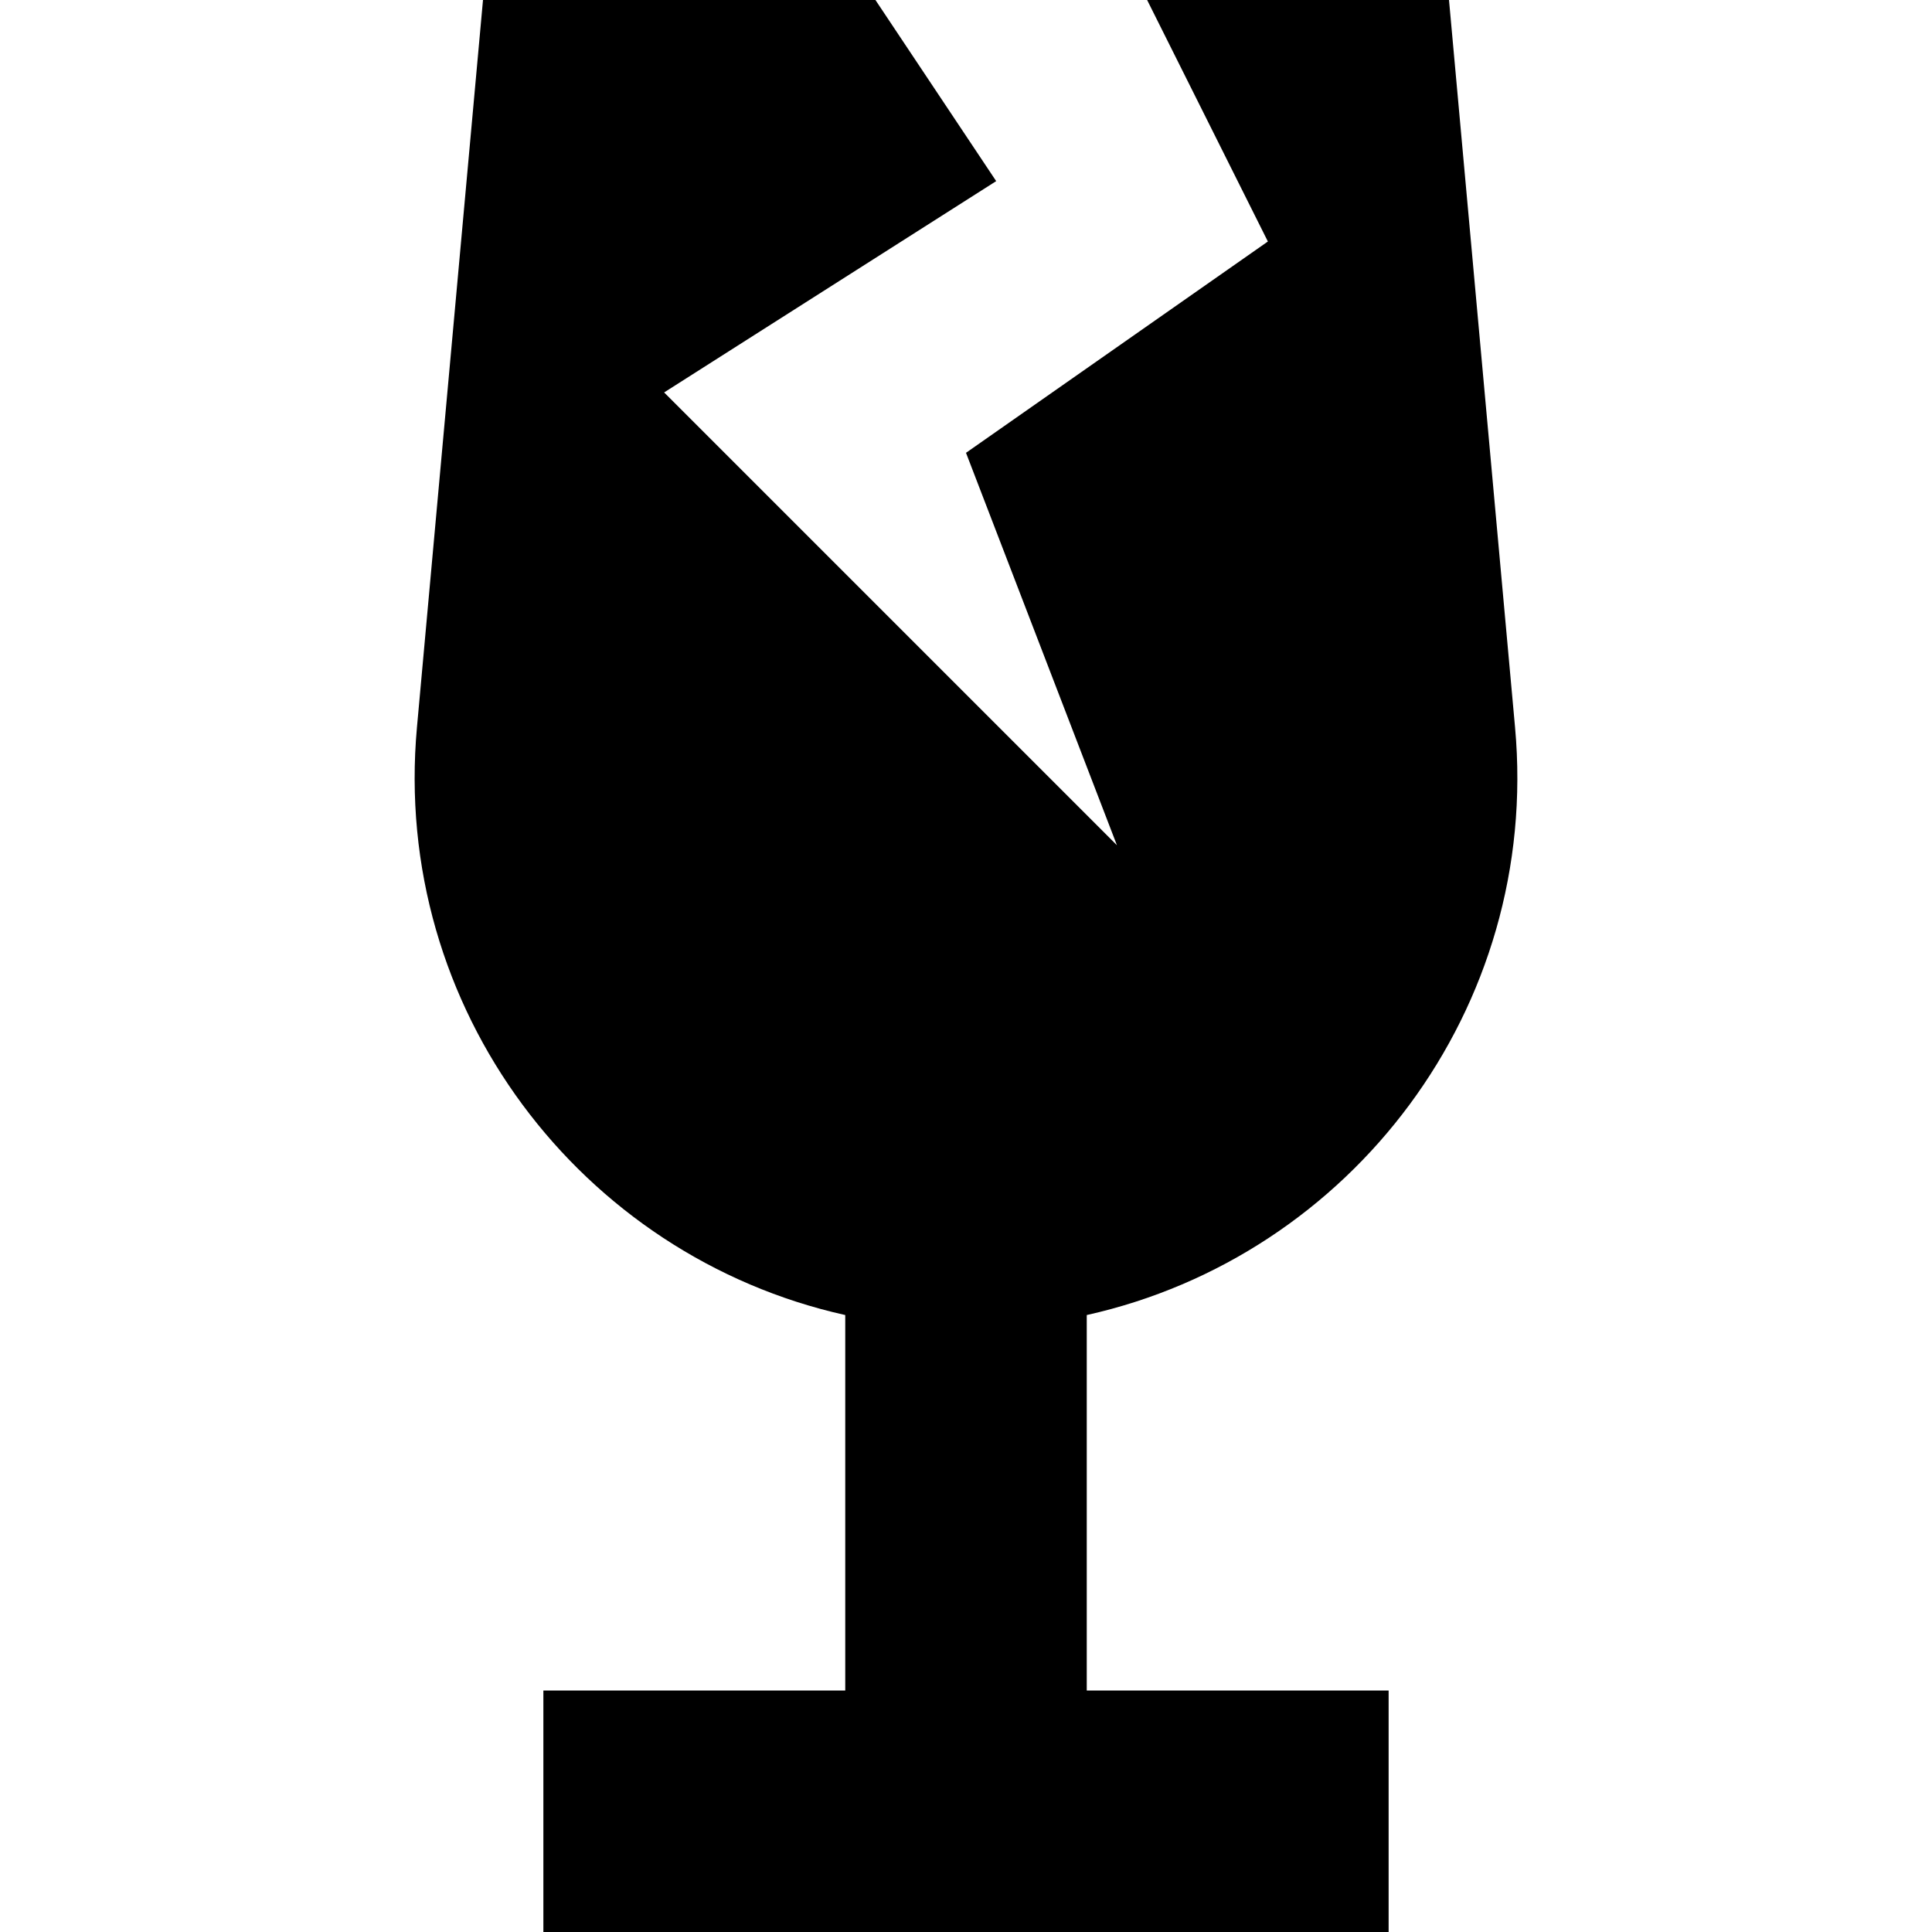 <svg xmlns="http://www.w3.org/2000/svg" width="24" height="24" viewBox="0 0 320 512">
    <path d="M14.5 192.7L32 0s0 0 0 0L136 0l32 48L80 104 200 224 160 120l80-56L208 0l80 0s0 0 0 0l17.5 192.7C312.3 267.3 262 332.9 192 348.5l0 99.5 80 0 0 64-112 0L48 512l0-64 80 0 0-99.5C58 332.9 7.7 267.3 14.5 192.7z"/>
</svg>